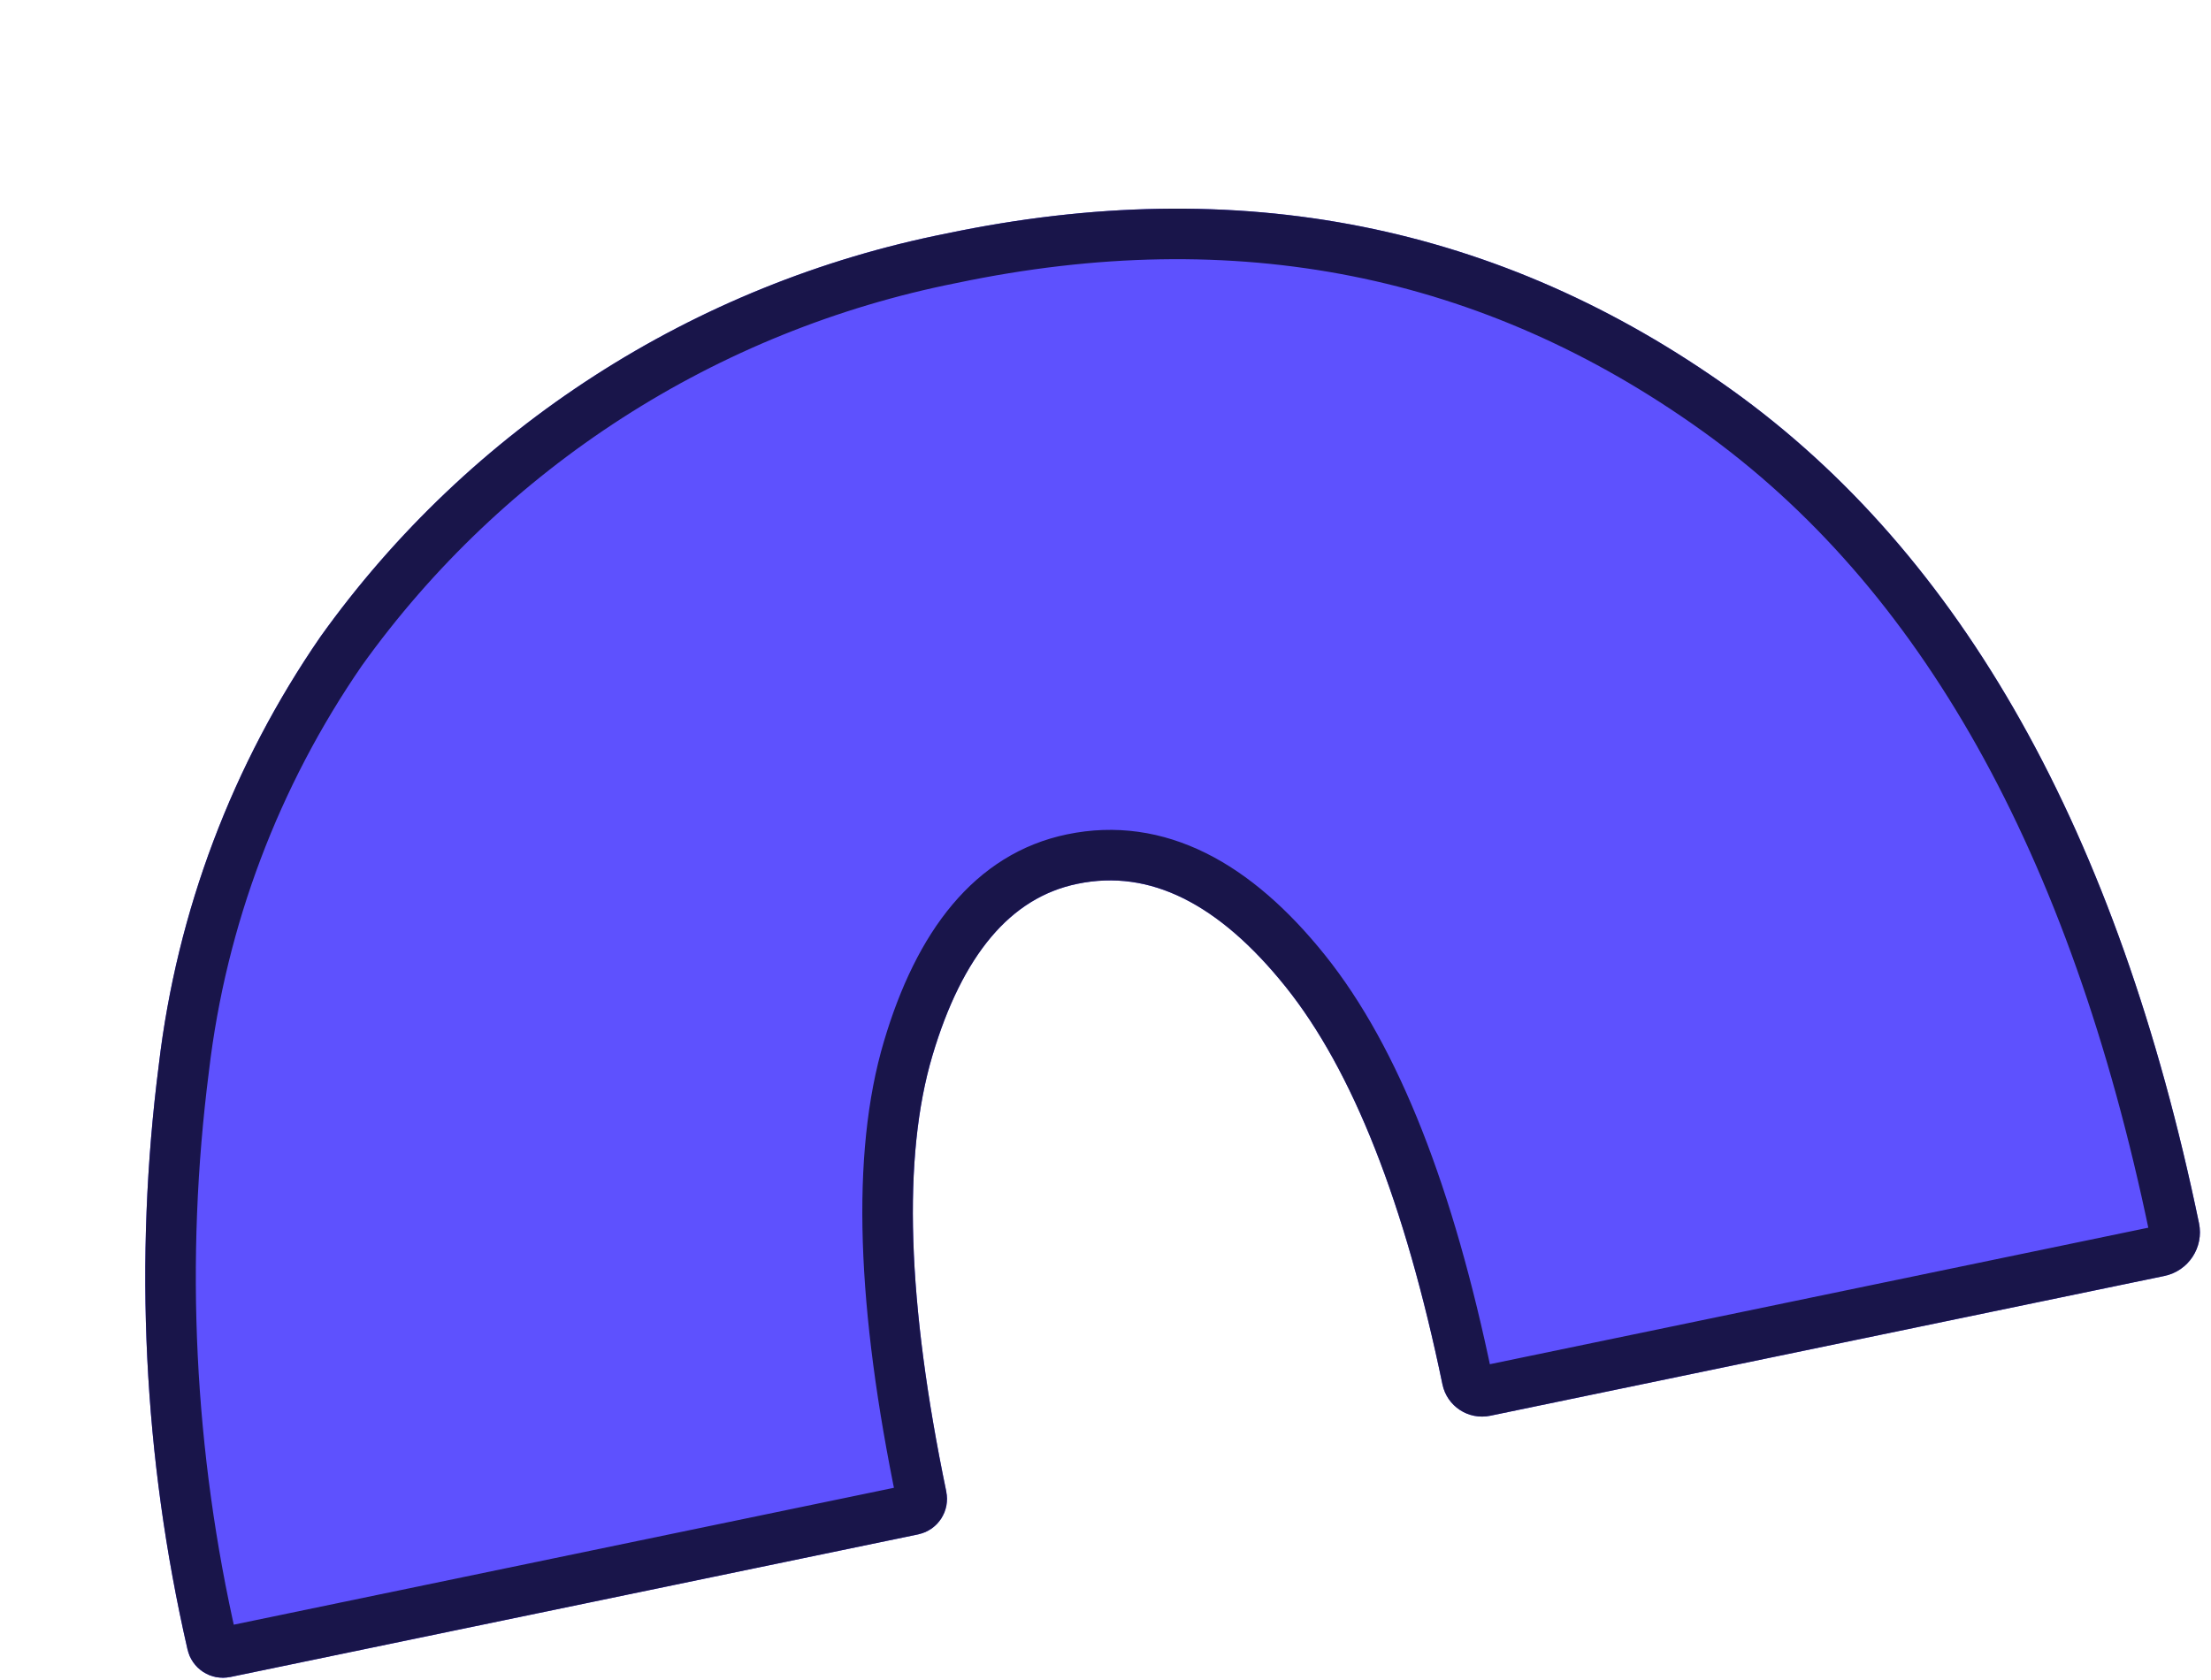 <svg width="175" height="133" viewBox="0 0 175 133" fill="none" xmlns="http://www.w3.org/2000/svg">
<g filter="url(#filter0_d_83_6066)">
<path d="M61.672 105.471C63.223 105.15 64.219 103.632 63.898 102.081C60.785 87.076 60.419 75.575 62.799 67.579C65.171 59.584 68.996 55.063 74.264 53.971C79.978 52.786 85.45 55.499 90.755 62.119C96.061 68.739 100.191 79.233 103.171 93.597C103.529 95.327 105.223 96.439 106.953 96.08L160.31 85.013C162.219 84.617 163.446 82.748 163.05 80.838C156.633 49.9 144.286 27.895 126.009 14.825C107.732 1.755 87.038 -2.36 63.927 2.482C43.92 6.452 26.183 17.875 14.371 34.397C7.397 44.51 3.004 56.145 1.57 68.298C-0.409 83.734 0.358 99.385 3.833 114.539C4.155 116.09 5.673 117.086 7.223 116.764L61.672 105.471Z" fill="#5E51FE"/>
<path d="M64.316 4.444L64.327 4.442L64.337 4.44C86.932 -0.294 107.049 3.725 124.846 16.452C142.573 29.129 154.735 50.598 161.092 81.245C161.264 82.073 160.732 82.883 159.904 83.055L106.547 94.121C105.898 94.256 105.263 93.839 105.129 93.191C102.126 78.715 97.915 67.854 92.316 60.868C86.783 53.964 80.624 50.609 73.858 52.012C67.525 53.326 63.339 58.725 60.881 67.01C58.358 75.49 58.807 87.388 61.939 102.487C62.036 102.957 61.735 103.416 61.266 103.513L6.817 114.806C6.348 114.903 5.889 114.602 5.792 114.133L5.787 114.112L5.783 114.092C2.36 99.168 1.605 83.754 3.554 68.552L3.555 68.542L3.556 68.532C4.951 56.71 9.224 45.389 16.008 35.547C27.523 19.447 44.812 8.314 64.316 4.444Z" stroke="#19154A" stroke-width="4"/>
</g>
<defs>
<filter id="filter0_d_83_6066" x="0.499" y="0.519" width="173.626" height="132.306" filterUnits="userSpaceOnUse" color-interpolation-filters="sRGB">
<feFlood flood-opacity="0" result="BackgroundImageFix"/>
<feColorMatrix in="SourceAlpha" type="matrix" values="0 0 0 0 0 0 0 0 0 0 0 0 0 0 0 0 0 0 127 0" result="hardAlpha"/>
<feOffset dx="11" dy="16"/>
<feComposite in2="hardAlpha" operator="out"/>
<feColorMatrix type="matrix" values="0 0 0 0 0.098 0 0 0 0 0.082 0 0 0 0 0.29 0 0 0 1 0"/>
<feBlend mode="normal" in2="BackgroundImageFix" result="effect1_dropShadow_83_6066"/>
<feBlend mode="normal" in="SourceGraphic" in2="effect1_dropShadow_83_6066" result="shape"/>
</filter>
</defs>
</svg>
